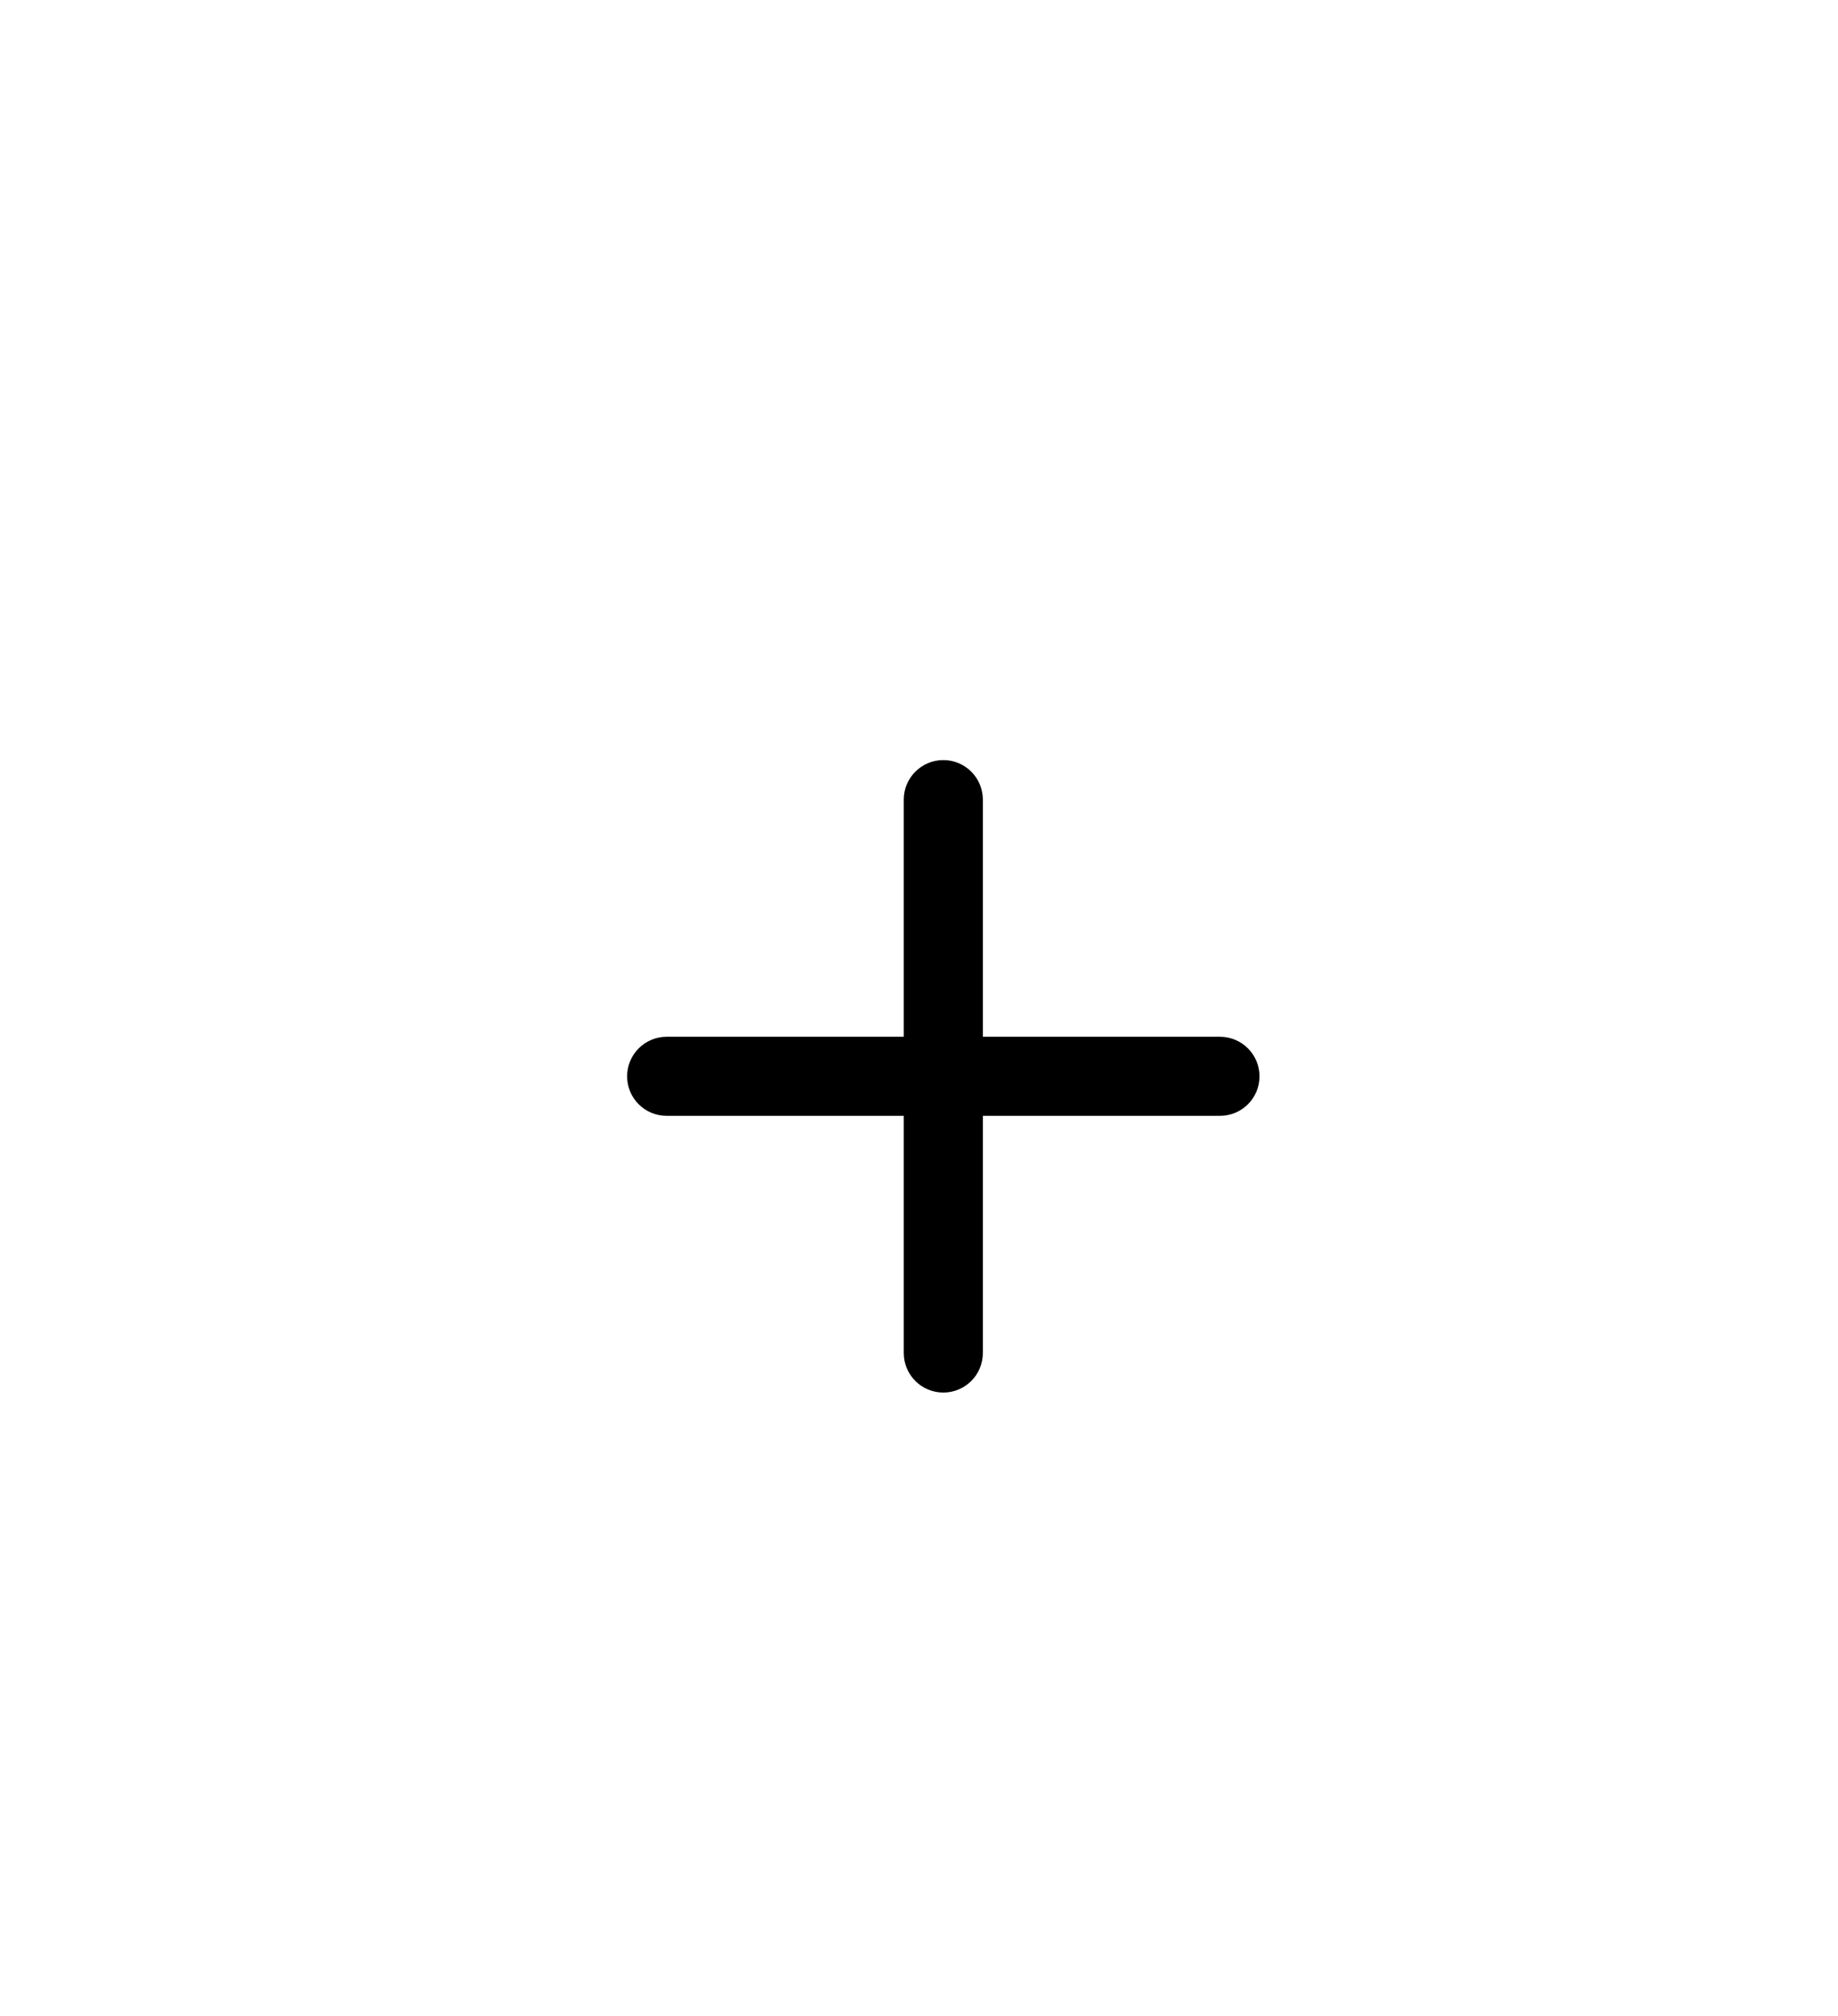 <svg width="31" height="34" viewBox="0 0 31 34" fill="none" xmlns="http://www.w3.org/2000/svg">
<g filter="url(#filter0_d_1_438)">
<rect x="5.91" y="5.2" width="20" height="20" rx="10" fill="white" fill-opacity="0.9" shape-rendering="crispEdges"/>
<g clip-path="url(#clip0_1_438)">
<g clip-path="url(#clip1_1_438)">
<path fill-rule="evenodd" clip-rule="evenodd" d="M16.577 10.486C16.577 10.118 16.278 9.819 15.91 9.819C15.542 9.819 15.243 10.118 15.243 10.486V14.486H11.243C10.875 14.486 10.577 14.785 10.577 15.153C10.577 15.521 10.875 15.819 11.243 15.819H15.243V19.819C15.243 20.188 15.542 20.486 15.91 20.486C16.278 20.486 16.577 20.188 16.577 19.819V15.819H20.577C20.945 15.819 21.243 15.521 21.243 15.153C21.243 14.785 20.945 14.486 20.577 14.486H16.577V10.486Z" fill="black"/>
</g>
</g>
</g>
<defs>
<filter id="filter0_d_1_438" x="0.91" y="3.2" width="30" height="30" filterUnits="userSpaceOnUse" color-interpolation-filters="sRGB">
<feFlood flood-opacity="0" result="BackgroundImageFix"/>
<feColorMatrix in="SourceAlpha" type="matrix" values="0 0 0 0 0 0 0 0 0 0 0 0 0 0 0 0 0 0 127 0" result="hardAlpha"/>
<feOffset dy="3"/>
<feGaussianBlur stdDeviation="2.5"/>
<feComposite in2="hardAlpha" operator="out"/>
<feColorMatrix type="matrix" values="0 0 0 0 0 0 0 0 0 0 0 0 0 0 0 0 0 0 0.3 0"/>
<feBlend mode="normal" in2="BackgroundImageFix" result="effect1_dropShadow_1_438"/>
<feBlend mode="normal" in="SourceGraphic" in2="effect1_dropShadow_1_438" result="shape"/>
</filter>
<clipPath id="clip0_1_438">
<rect width="12" height="12.4" fill="white" transform="translate(9.91 9)"/>
</clipPath>
<clipPath id="clip1_1_438">
<rect width="12" height="12" fill="white" transform="translate(9.91 9.2)"/>
</clipPath>
</defs>
</svg>
